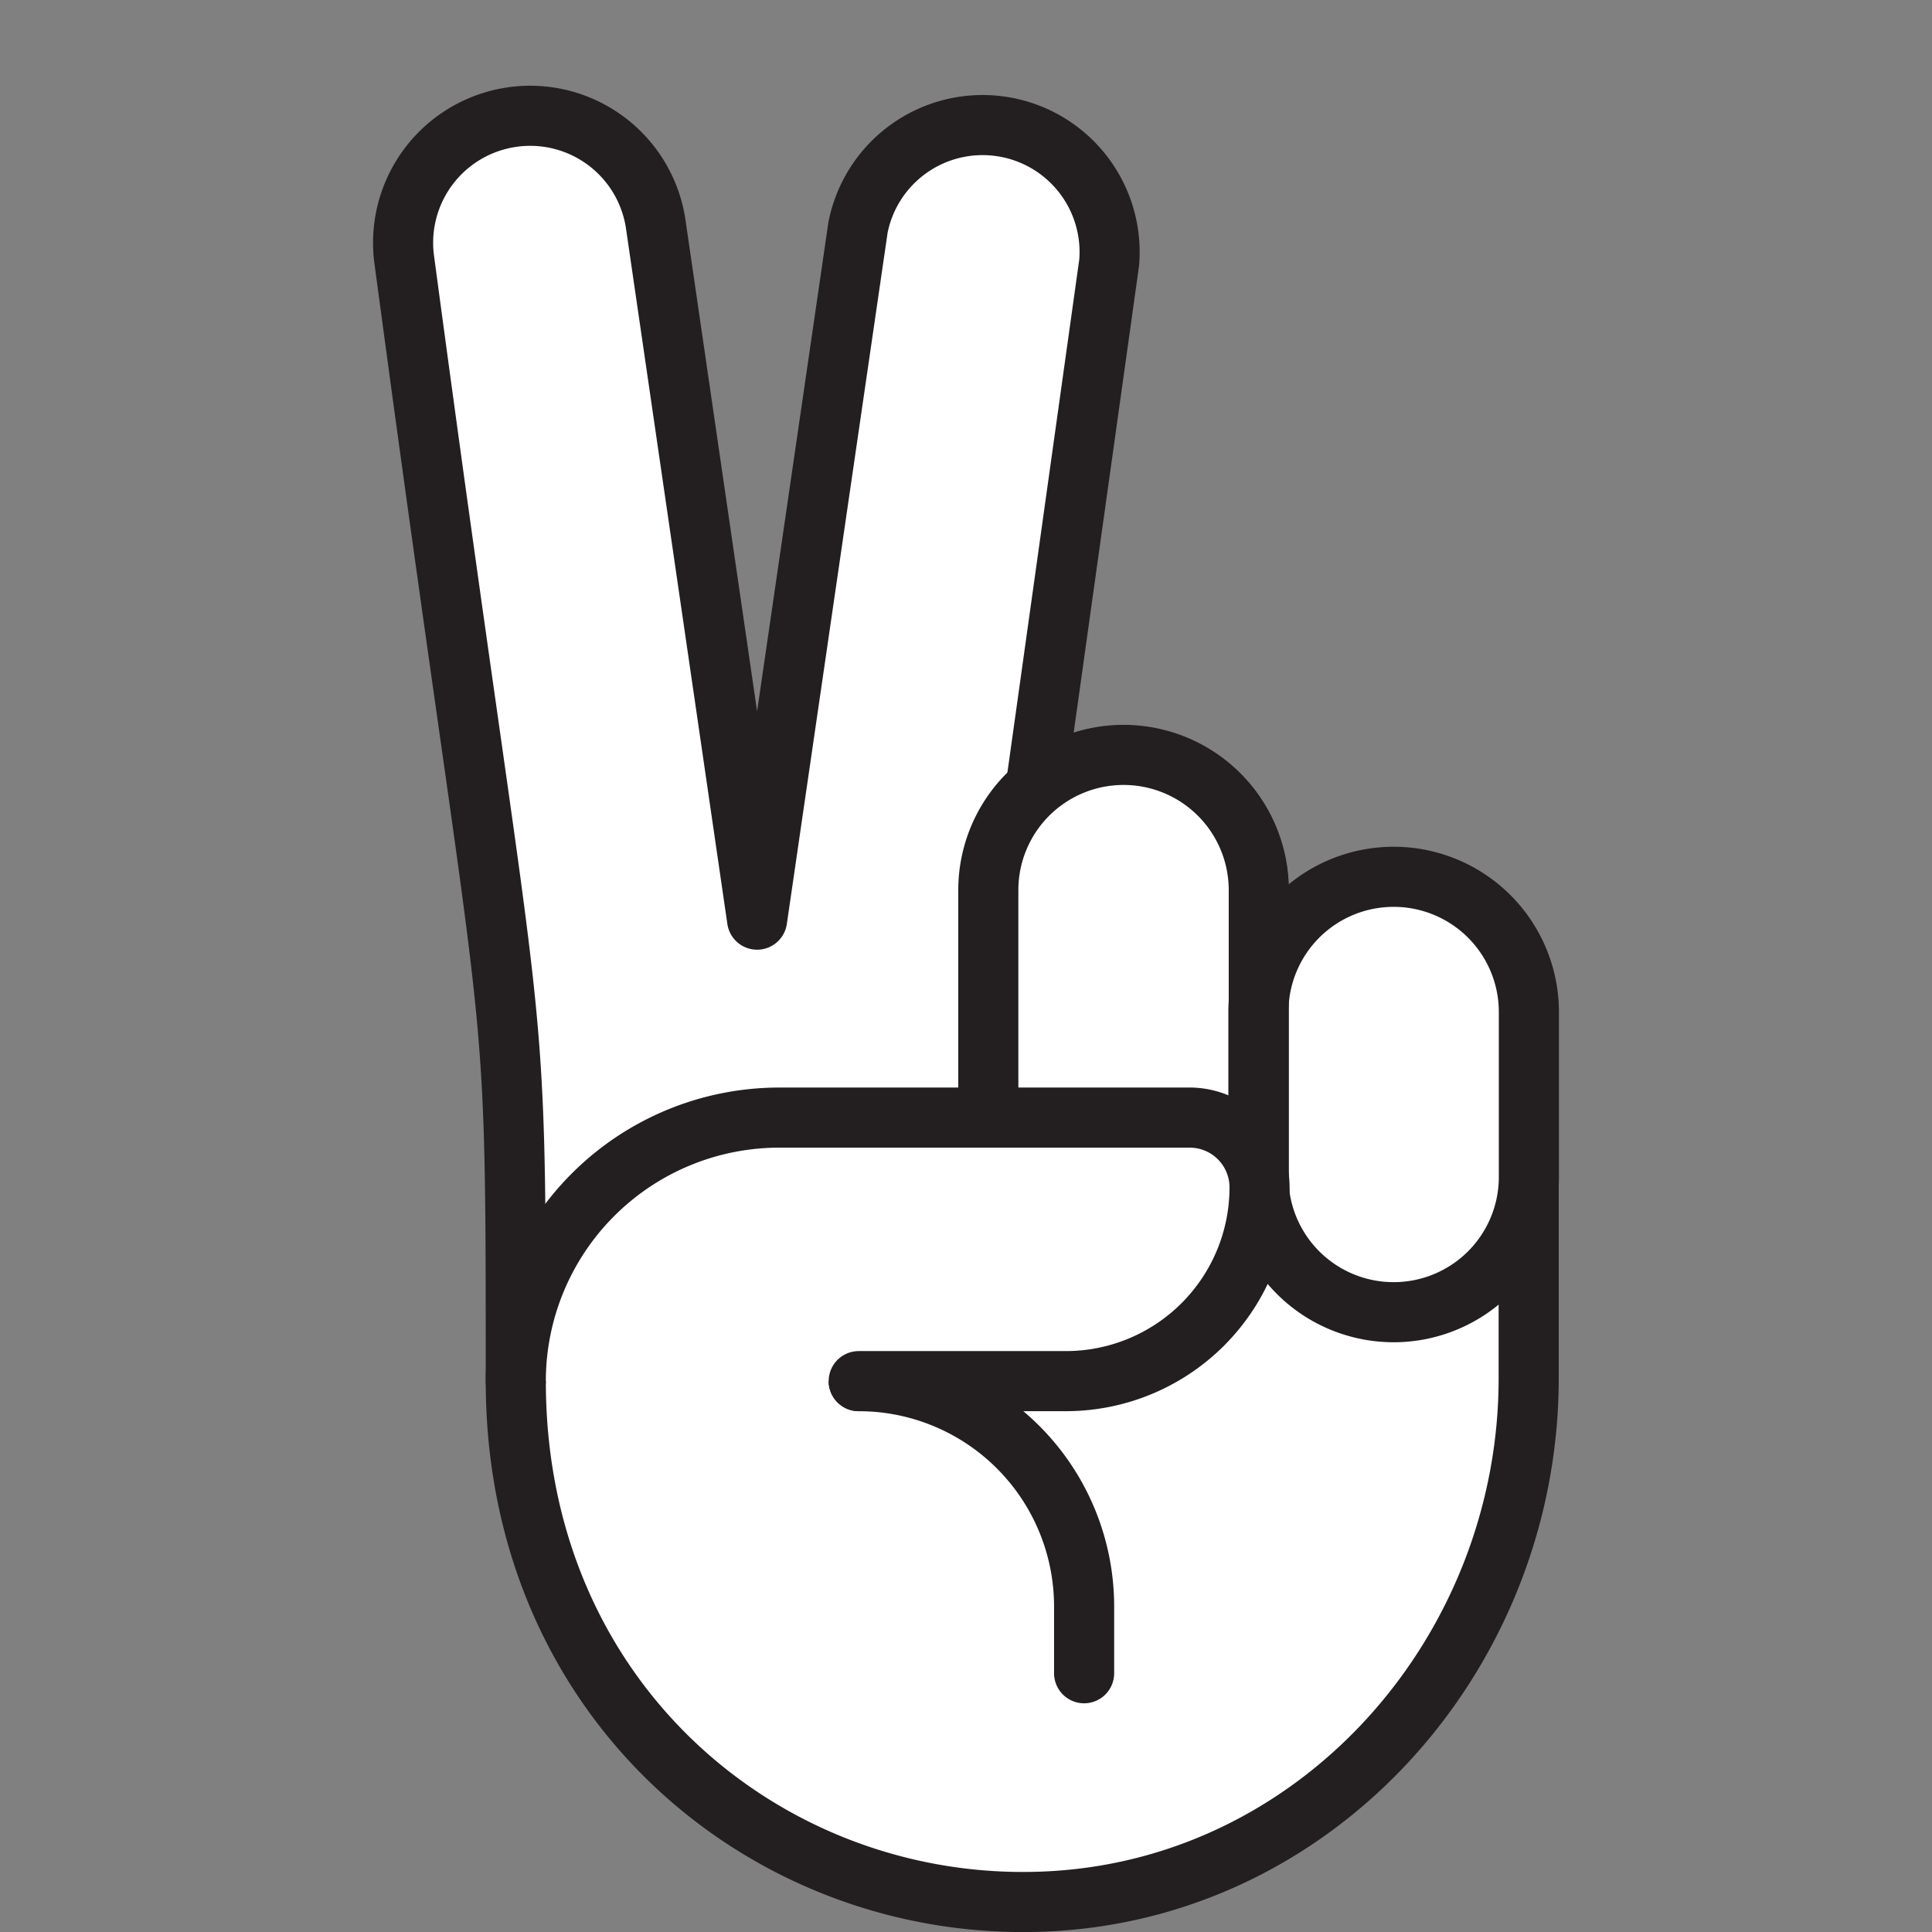<?xml version="1.0" encoding="UTF-8" standalone="no"?>
<svg
   sodipodi:docname="scissors-left.svg"
   inkscape:version="1.1 (ce6663b3b7, 2021-05-25)"
   id="svg8"
   version="1.1"
   viewBox="2.7755576e-17 0 79.375 79.375"
   height="300"
   width="300"
   xmlns:inkscape="http://www.inkscape.org/namespaces/inkscape"
   xmlns:sodipodi="http://sodipodi.sourceforge.net/DTD/sodipodi-0.dtd"
   xmlns="http://www.w3.org/2000/svg"
   xmlns:svg="http://www.w3.org/2000/svg"
   xmlns:rdf="http://www.w3.org/1999/02/22-rdf-syntax-ns#"
   xmlns:cc="http://creativecommons.org/ns#"
   xmlns:dc="http://purl.org/dc/elements/1.1/">
  <rect x="2.7755576e-17" y="0" width="79.375" height="79.375" fill="#808080" stroke="none"/>
  <defs
     id="defs2">
    <style
       id="style2">.cls-1{isolation:isolate;}.cls-2{fill:#cfdfff;}.cls-3{opacity:0.3;mix-blend-mode:multiply;}.cls-4{fill:#fff;}.cls-5{fill:#ffe84a;}.cls-5,.cls-6,.cls-7,.cls-8{stroke:#231f20;stroke-width:9.33px;}.cls-5,.cls-7,.cls-8{stroke-miterlimit:10;}.cls-6{fill:none;stroke-linecap:round;stroke-linejoin:round;}.cls-7{fill:#00e1d4;}.cls-8{fill:#f1baf5;}</style>
  </defs>
  <sodipodi:namedview
     viewbox-x="0"
     inkscape:window-maximized="1"
     inkscape:window-y="27"
     inkscape:window-x="0"
     inkscape:window-height="964"
     inkscape:window-width="1920"
     showgrid="false"
     inkscape:document-rotation="0"
     inkscape:current-layer="layer1"
     inkscape:document-units="mm"
     inkscape:cy="299.86133"
     inkscape:cx="161.43164"
     inkscape:zoom="256"
     inkscape:pageshadow="2"
     inkscape:pageopacity="0.0"
     borderopacity="1.0"
     bordercolor="#666666"
     pagecolor="#ffffff"
     id="base"
     units="px"
     fit-margin-top="0"
     fit-margin-left="0"
     fit-margin-right="0"
     fit-margin-bottom="0"
     inkscape:pagecheckerboard="0" />
  <g
     id="layer1"
     inkscape:groupmode="layer"
     inkscape:label="Layer 1"
     transform="translate(-82.518,-113.771)">
    <g
       transform="matrix(-1,0,0,1,245.253,1.522)"
       id="g849">
      <path
         style="isolation:isolate;stroke-width:2.469;stroke-miterlimit:4;stroke-dasharray:none"
         class="cls-4"
         d="m 141.681,117.057 a 5.215,5.215 0 0 0 -5.892,4.442 l -4.159,28.533 -4.146,-28.44 a 5.218,5.218 0 0 0 -10.319,1.442 l 3.022,21.577 a 5.556,5.556 0 0 0 -9.16,4.21 v 5.009 a 5.556,5.556 0 0 0 -11.097,0 v 15.044 c 0,11.083 8.363,20.759 19.423,21.474 11.393,0.738 22.191,-7.861 22.191,-21.347 0,-17.809 0,-11.859 4.577,-46.038 a 5.215,5.215 0 0 0 -4.44,-5.905 z"
         id="path54" />
      <path
         style="isolation:isolate;stroke-width:2.469;stroke-miterlimit:4;stroke-dasharray:none"
         class="cls-6"
         d="m 127.455,168.992 v 0 a 9.26,9.26 0 0 0 -9.26,9.26 v 2.741"
         id="path56" />
      <path
         style="isolation:isolate;stroke-width:2.469;stroke-miterlimit:4;stroke-dasharray:none"
         class="cls-6"
         d="m 141.681,117.057 a 5.215,5.215 0 0 0 -5.892,4.442 l -4.159,28.533 -4.146,-28.44 a 5.218,5.218 0 0 0 -10.319,1.442 l 3.022,21.577 a 5.556,5.556 0 0 0 -9.16,4.21 v 5.009 a 5.556,5.556 0 0 0 -11.097,0 v 15.044 c 0,11.083 8.363,20.759 19.423,21.474 11.393,0.738 22.191,-7.861 22.191,-21.347 0,-17.809 0,-11.859 4.577,-46.038 a 5.215,5.215 0 0 0 -4.44,-5.905 z"
         id="path58" />
      <path
         style="isolation:isolate;stroke-width:2.469;stroke-miterlimit:4;stroke-dasharray:none"
         class="cls-4"
         d="m 105.478,148.272 v 0 a 5.556,5.556 0 0 0 -5.556,5.556 v 6.776 a 5.556,5.556 0 0 0 5.556,5.556 v 0 a 5.556,5.556 0 0 0 5.556,-5.556 v -6.784 a 5.556,5.556 0 0 0 -5.556,-5.548 z"
         id="path60" />
      <path
         style="isolation:isolate;stroke-width:2.469;stroke-miterlimit:4;stroke-dasharray:none"
         class="cls-4"
         d="m 116.575,143.264 v 0 a 5.556,5.556 0 0 0 -5.556,5.556 v 11.785 a 5.556,5.556 0 0 0 5.556,5.556 v 0 a 5.556,5.556 0 0 0 5.556,-5.556 V 148.812 a 5.556,5.556 0 0 0 -5.556,-5.548 z"
         id="path62" />
      <path
         style="isolation:isolate;stroke-width:2.469;stroke-miterlimit:4;stroke-dasharray:none"
         class="cls-6"
         d="m 105.478,148.272 v 0 a 5.556,5.556 0 0 0 -5.556,5.556 v 6.776 a 5.556,5.556 0 0 0 5.556,5.556 v 0 a 5.556,5.556 0 0 0 5.556,-5.556 v -6.784 a 5.556,5.556 0 0 0 -5.556,-5.548 z"
         id="path64" />
      <path
         style="isolation:isolate;stroke-width:2.469;stroke-miterlimit:4;stroke-dasharray:none"
         class="cls-6"
         d="m 116.575,143.264 v 0 a 5.556,5.556 0 0 0 -5.556,5.556 v 11.785 a 5.556,5.556 0 0 0 5.556,5.556 v 0 a 5.556,5.556 0 0 0 5.556,-5.556 V 148.812 a 5.556,5.556 0 0 0 -5.556,-5.548 z"
         id="path66" />
      <path
         style="isolation:isolate;stroke-width:2.469;stroke-miterlimit:4;stroke-dasharray:none"
         class="cls-4"
         d="m 141.544,168.992 v 0 A 10.827,10.827 0 0 0 130.717,158.165 h -16.859 a 2.868,2.868 0 0 0 -2.871,2.868 v 0 a 7.959,7.959 0 0 0 7.959,7.959 h 8.509"
         id="path68" />
      <path
         style="isolation:isolate;stroke-width:2.469;stroke-miterlimit:4;stroke-dasharray:none"
         class="cls-6"
         d="m 141.544,168.992 v 0 A 10.827,10.827 0 0 0 130.717,158.165 h -16.859 a 2.868,2.868 0 0 0 -2.871,2.868 v 0 a 7.959,7.959 0 0 0 7.959,7.959 h 8.509"
         id="path70" />
    </g>
  </g>
</svg>
